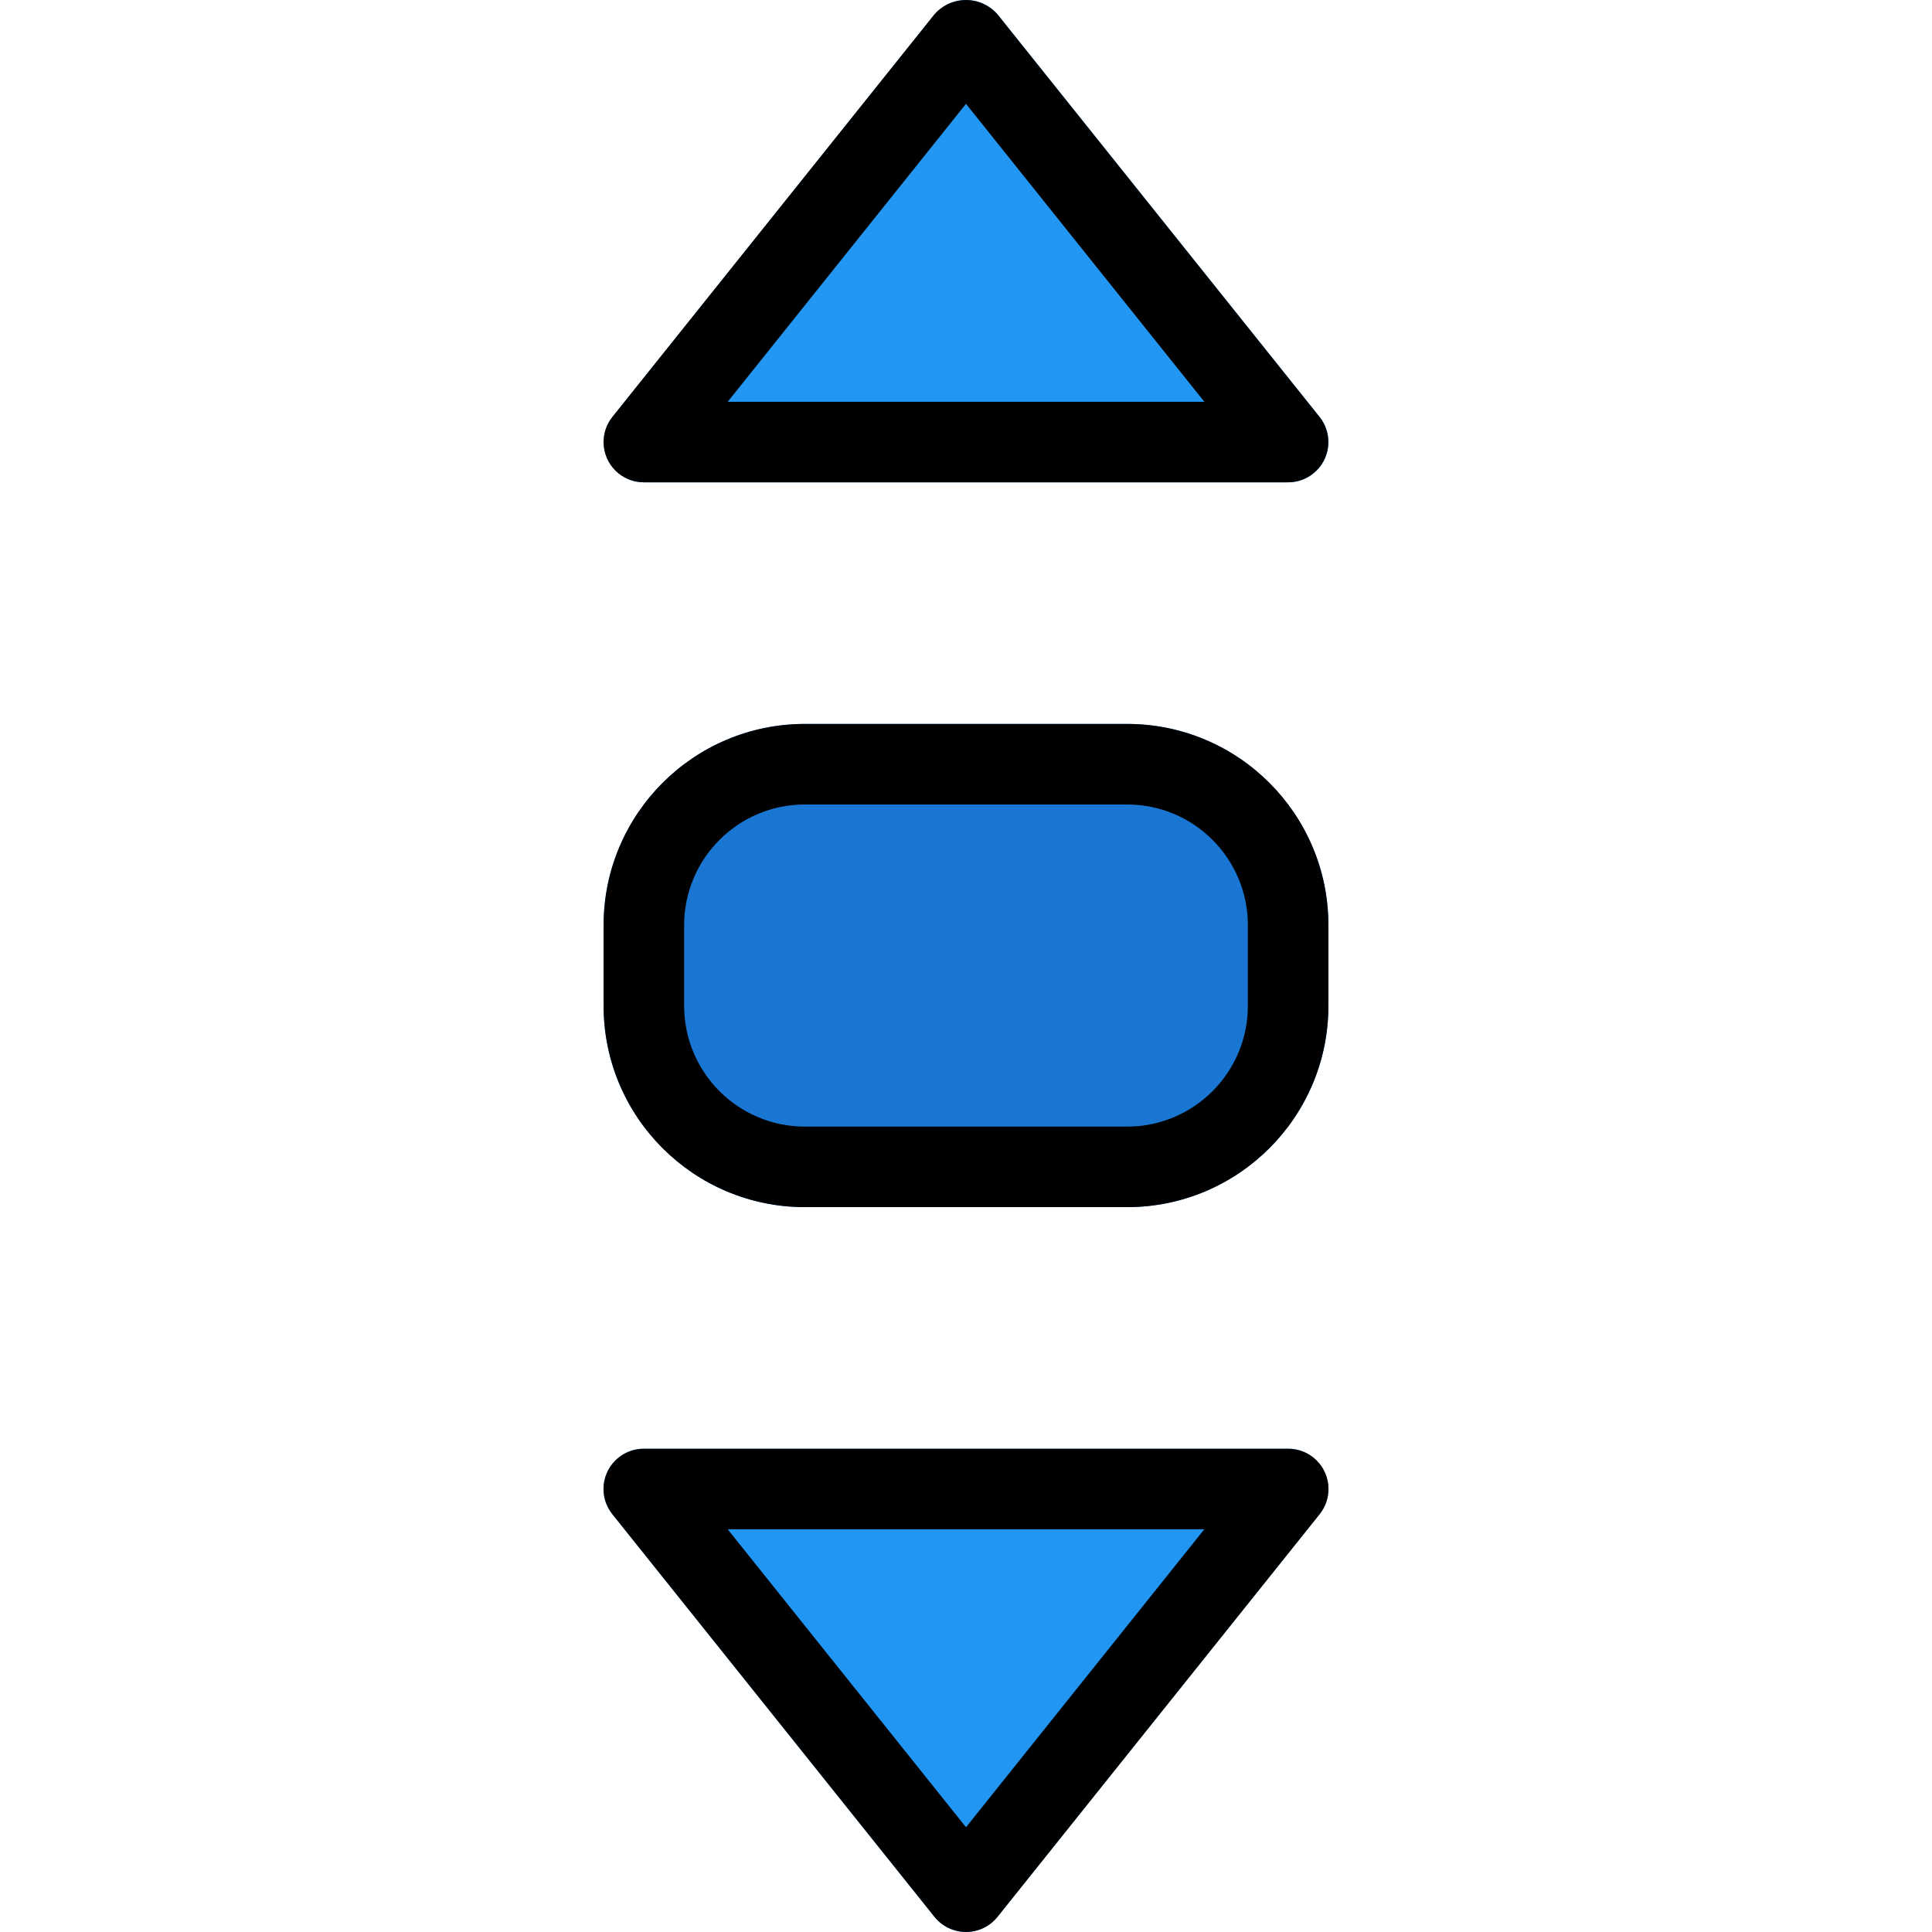 <?xml version="1.0" encoding="iso-8859-1"?>
<!-- Generator: Adobe Illustrator 19.0.0, SVG Export Plug-In . SVG Version: 6.00 Build 0)  -->
<svg version="1.1" id="Capa_1" xmlns="http://www.w3.org/2000/svg" xmlns:xlink="http://www.w3.org/1999/xlink" x="0px" y="0px"
	 viewBox="0 0 511.784 511.784" style="enable-background:new 0 0 511.784 511.784;" xml:space="preserve">
<path style="fill:#1976D2;" d="M213.226,191.768h85.333c29.455,0,53.333,23.878,53.333,53.333v21.333
	c0,29.455-23.878,53.333-53.333,53.333h-85.333c-29.455,0-53.333-23.878-53.333-53.333v-21.333
	C159.892,215.647,183.771,191.768,213.226,191.768z"/>
<g>
	<path style="fill:#2196F3;" d="M170.559,127.768h170.667c5.891,0.003,10.669-4.769,10.673-10.661
		c0.001-2.421-0.821-4.77-2.331-6.662L264.234,3.779c-4.028-4.601-11.023-5.065-15.624-1.038c-0.368,0.323-0.715,0.669-1.038,1.038
		l-85.333,106.667c-3.676,4.603-2.924,11.315,1.679,14.991C165.804,126.943,168.145,127.765,170.559,127.768z"/>
	<path style="fill:#2196F3;" d="M341.226,383.768H170.559c-5.891-0.013-10.677,4.752-10.69,10.643
		c-0.005,2.436,0.823,4.801,2.349,6.701l85.333,106.667c3.679,4.601,10.391,5.348,14.992,1.669c0.616-0.493,1.176-1.053,1.669-1.669
		l85.333-106.667c3.688-4.594,2.953-11.308-1.641-14.995C346.011,384.596,343.655,383.768,341.226,383.768z"/>
</g>
<path d="M298.559,319.768h-85.333c-29.455,0-53.333-23.878-53.333-53.333v-21.333c0-29.455,23.878-53.333,53.333-53.333h85.333
	c29.455,0,53.333,23.878,53.333,53.333v21.333C351.892,295.89,328.014,319.768,298.559,319.768z M213.226,213.102
	c-17.673,0-32,14.327-32,32v21.333c0,17.673,14.327,32,32,32h85.333c17.673,0,32-14.327,32-32v-21.333c0-17.673-14.327-32-32-32
	H213.226z"/>
<path d="M341.226,127.768H170.559c-5.891,0.003-10.669-4.769-10.673-10.661c-0.001-2.421,0.821-4.77,2.331-6.662L247.551,3.779
	c4.028-4.601,11.023-5.065,15.624-1.038c0.368,0.323,0.715,0.669,1.038,1.038l85.333,106.667c3.676,4.603,2.924,11.315-1.679,14.991
	C345.98,126.943,343.639,127.765,341.226,127.768z M192.767,106.435h126.272l-63.147-78.933L192.767,106.435z"/>
<path d="M255.892,511.768c-3.242,0.007-6.312-1.461-8.341-3.989l-85.333-106.667c-3.688-4.594-2.953-11.308,1.641-14.995
	c1.9-1.525,4.264-2.354,6.701-2.349h170.667c5.891-0.013,10.677,4.752,10.69,10.643c0.005,2.436-0.823,4.801-2.349,6.701
	l-85.333,106.667C262.204,510.307,259.135,511.775,255.892,511.768z M192.767,405.102l63.125,78.933l63.125-78.933H192.767z"/>
<g>
</g>
<g>
</g>
<g>
</g>
<g>
</g>
<g>
</g>
<g>
</g>
<g>
</g>
<g>
</g>
<g>
</g>
<g>
</g>
<g>
</g>
<g>
</g>
<g>
</g>
<g>
</g>
<g>
</g>
</svg>
